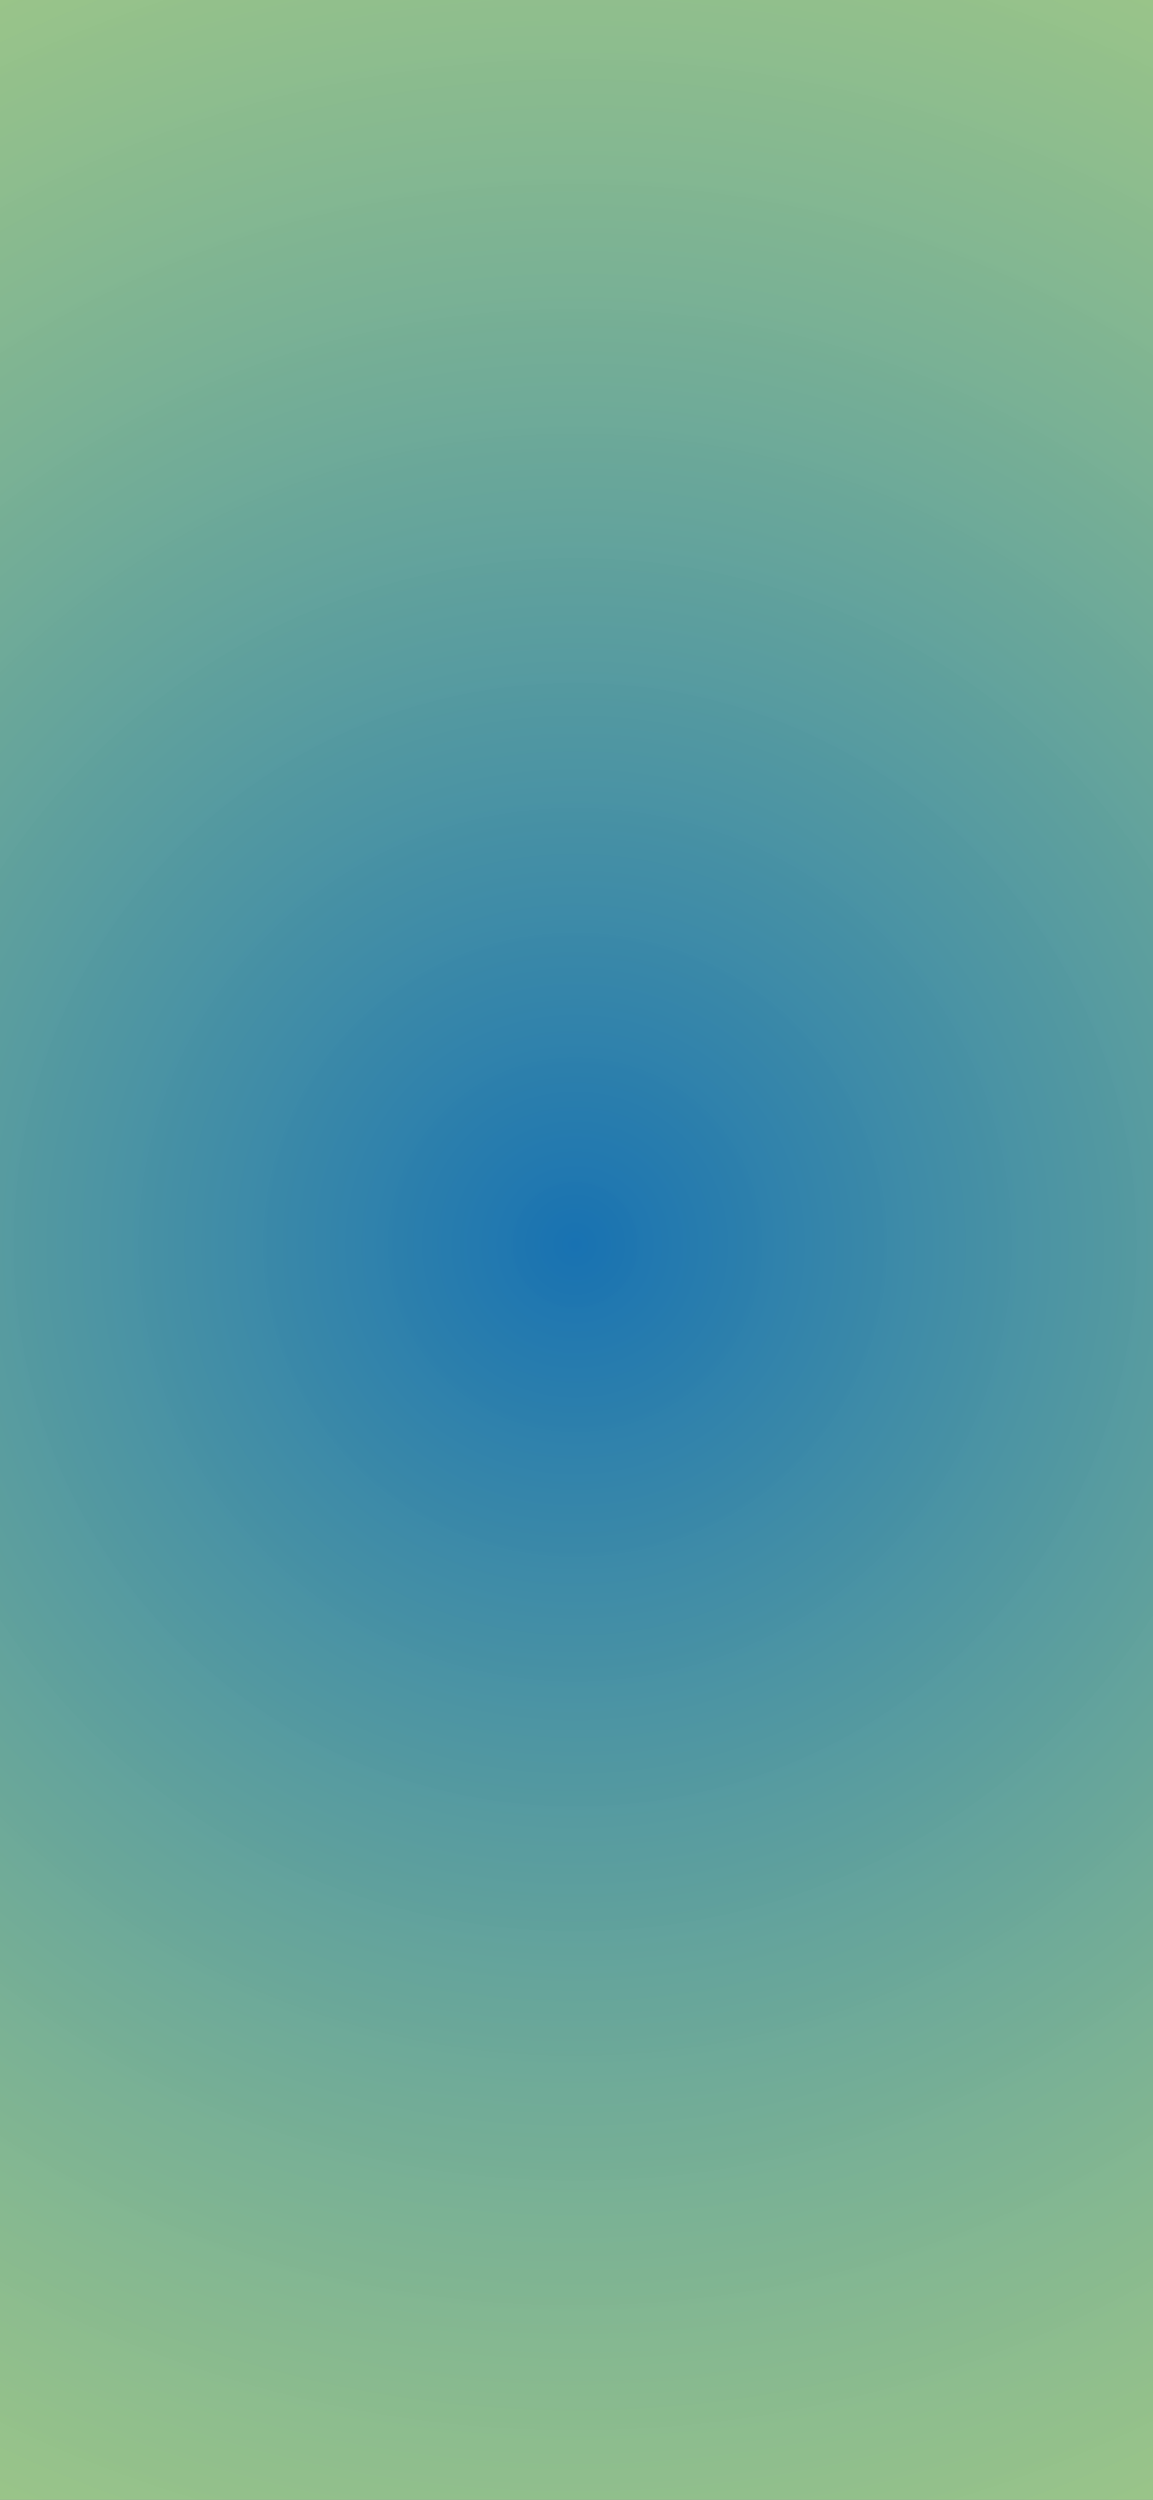 <svg width="430" height="932" viewBox="0 0 430 932" fill="none" xmlns="http://www.w3.org/2000/svg">
<rect x="0" y="0" width="430" height="932" fill="#333333" stroke="none"/>
<path d="M267.155 -143.966C385.938 -131.561 452.721 -8.862 544.445 65.597C635.342 139.384 768.148 181.614 803.594 291.497C839.021 401.32 752.84 509.211 723.518 620.724C693.859 733.516 711.687 865.351 630.263 950.678C547.469 1037.44 415.566 1059.27 294.41 1070.4C179.386 1080.97 65.247 1058.88 -39.873 1012.25C-143.081 966.463 -236.728 900.046 -298.381 807.422C-359.24 715.992 -378.911 606.721 -382.278 497.846C-385.656 388.629 -379.249 274.289 -317.695 182.891C-257.004 92.775 -145.429 57.245 -49.401 3.578C54.15 -54.294 148.413 -156.367 267.155 -143.966Z" fill="url(#paint0_radial_1747_12815)"/>
<defs>
<radialGradient id="paint0_radial_1747_12815" cx="0" cy="0" r="1" gradientUnits="userSpaceOnUse" gradientTransform="translate(214.5 464) rotate(90) scale(609 597.5)">
<stop stop-color="#1872B2"/>
<stop offset="1" stop-color="#CEFF9E" stop-opacity="0.75"/>
</radialGradient>
</defs>
</svg>
